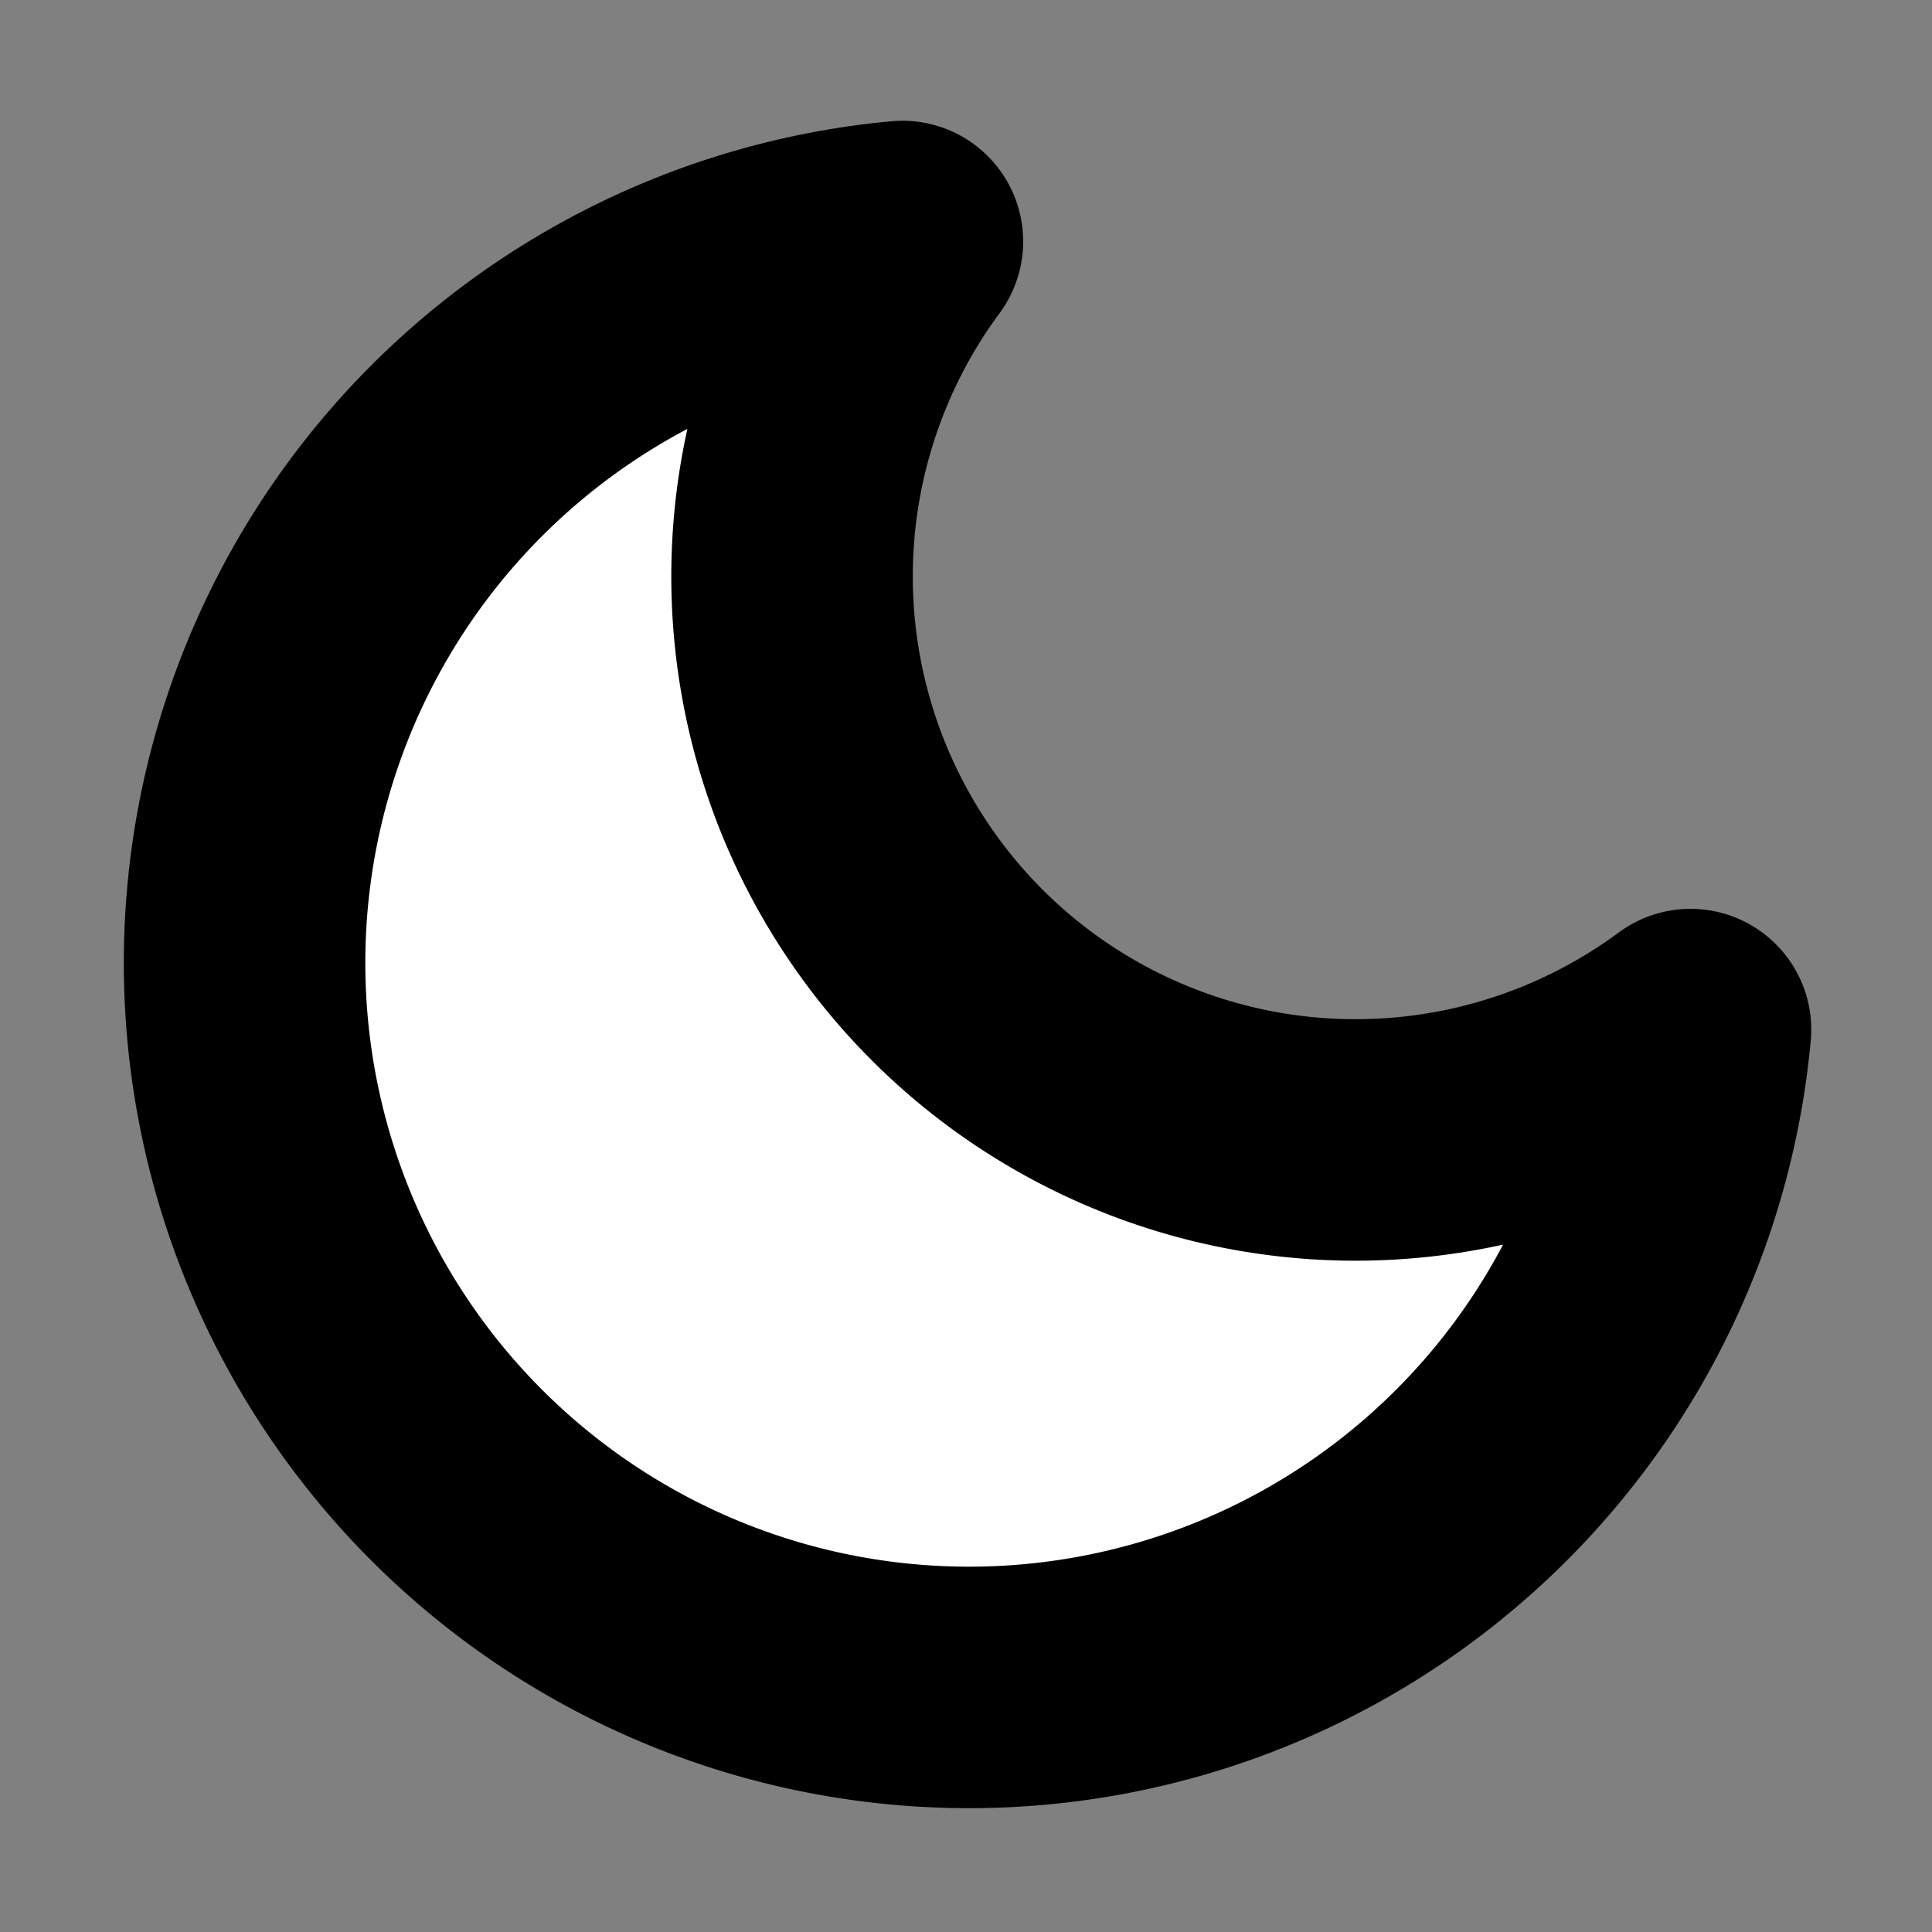<svg xmlns="http://www.w3.org/2000/svg" width="24" height="24" viewBox="0 0 24 24" fill="white" stroke="black" stroke-width="3" stroke-linecap="round" stroke-linejoin="round" class="feather feather-moon"><rect x="0" y="0" width="24" height="24" fill="#808080" stroke="none"/><path d="M21 12.79A9 9 0 1 1 11.21 3 7 7 0 0 0 21 12.79z"></path></svg>